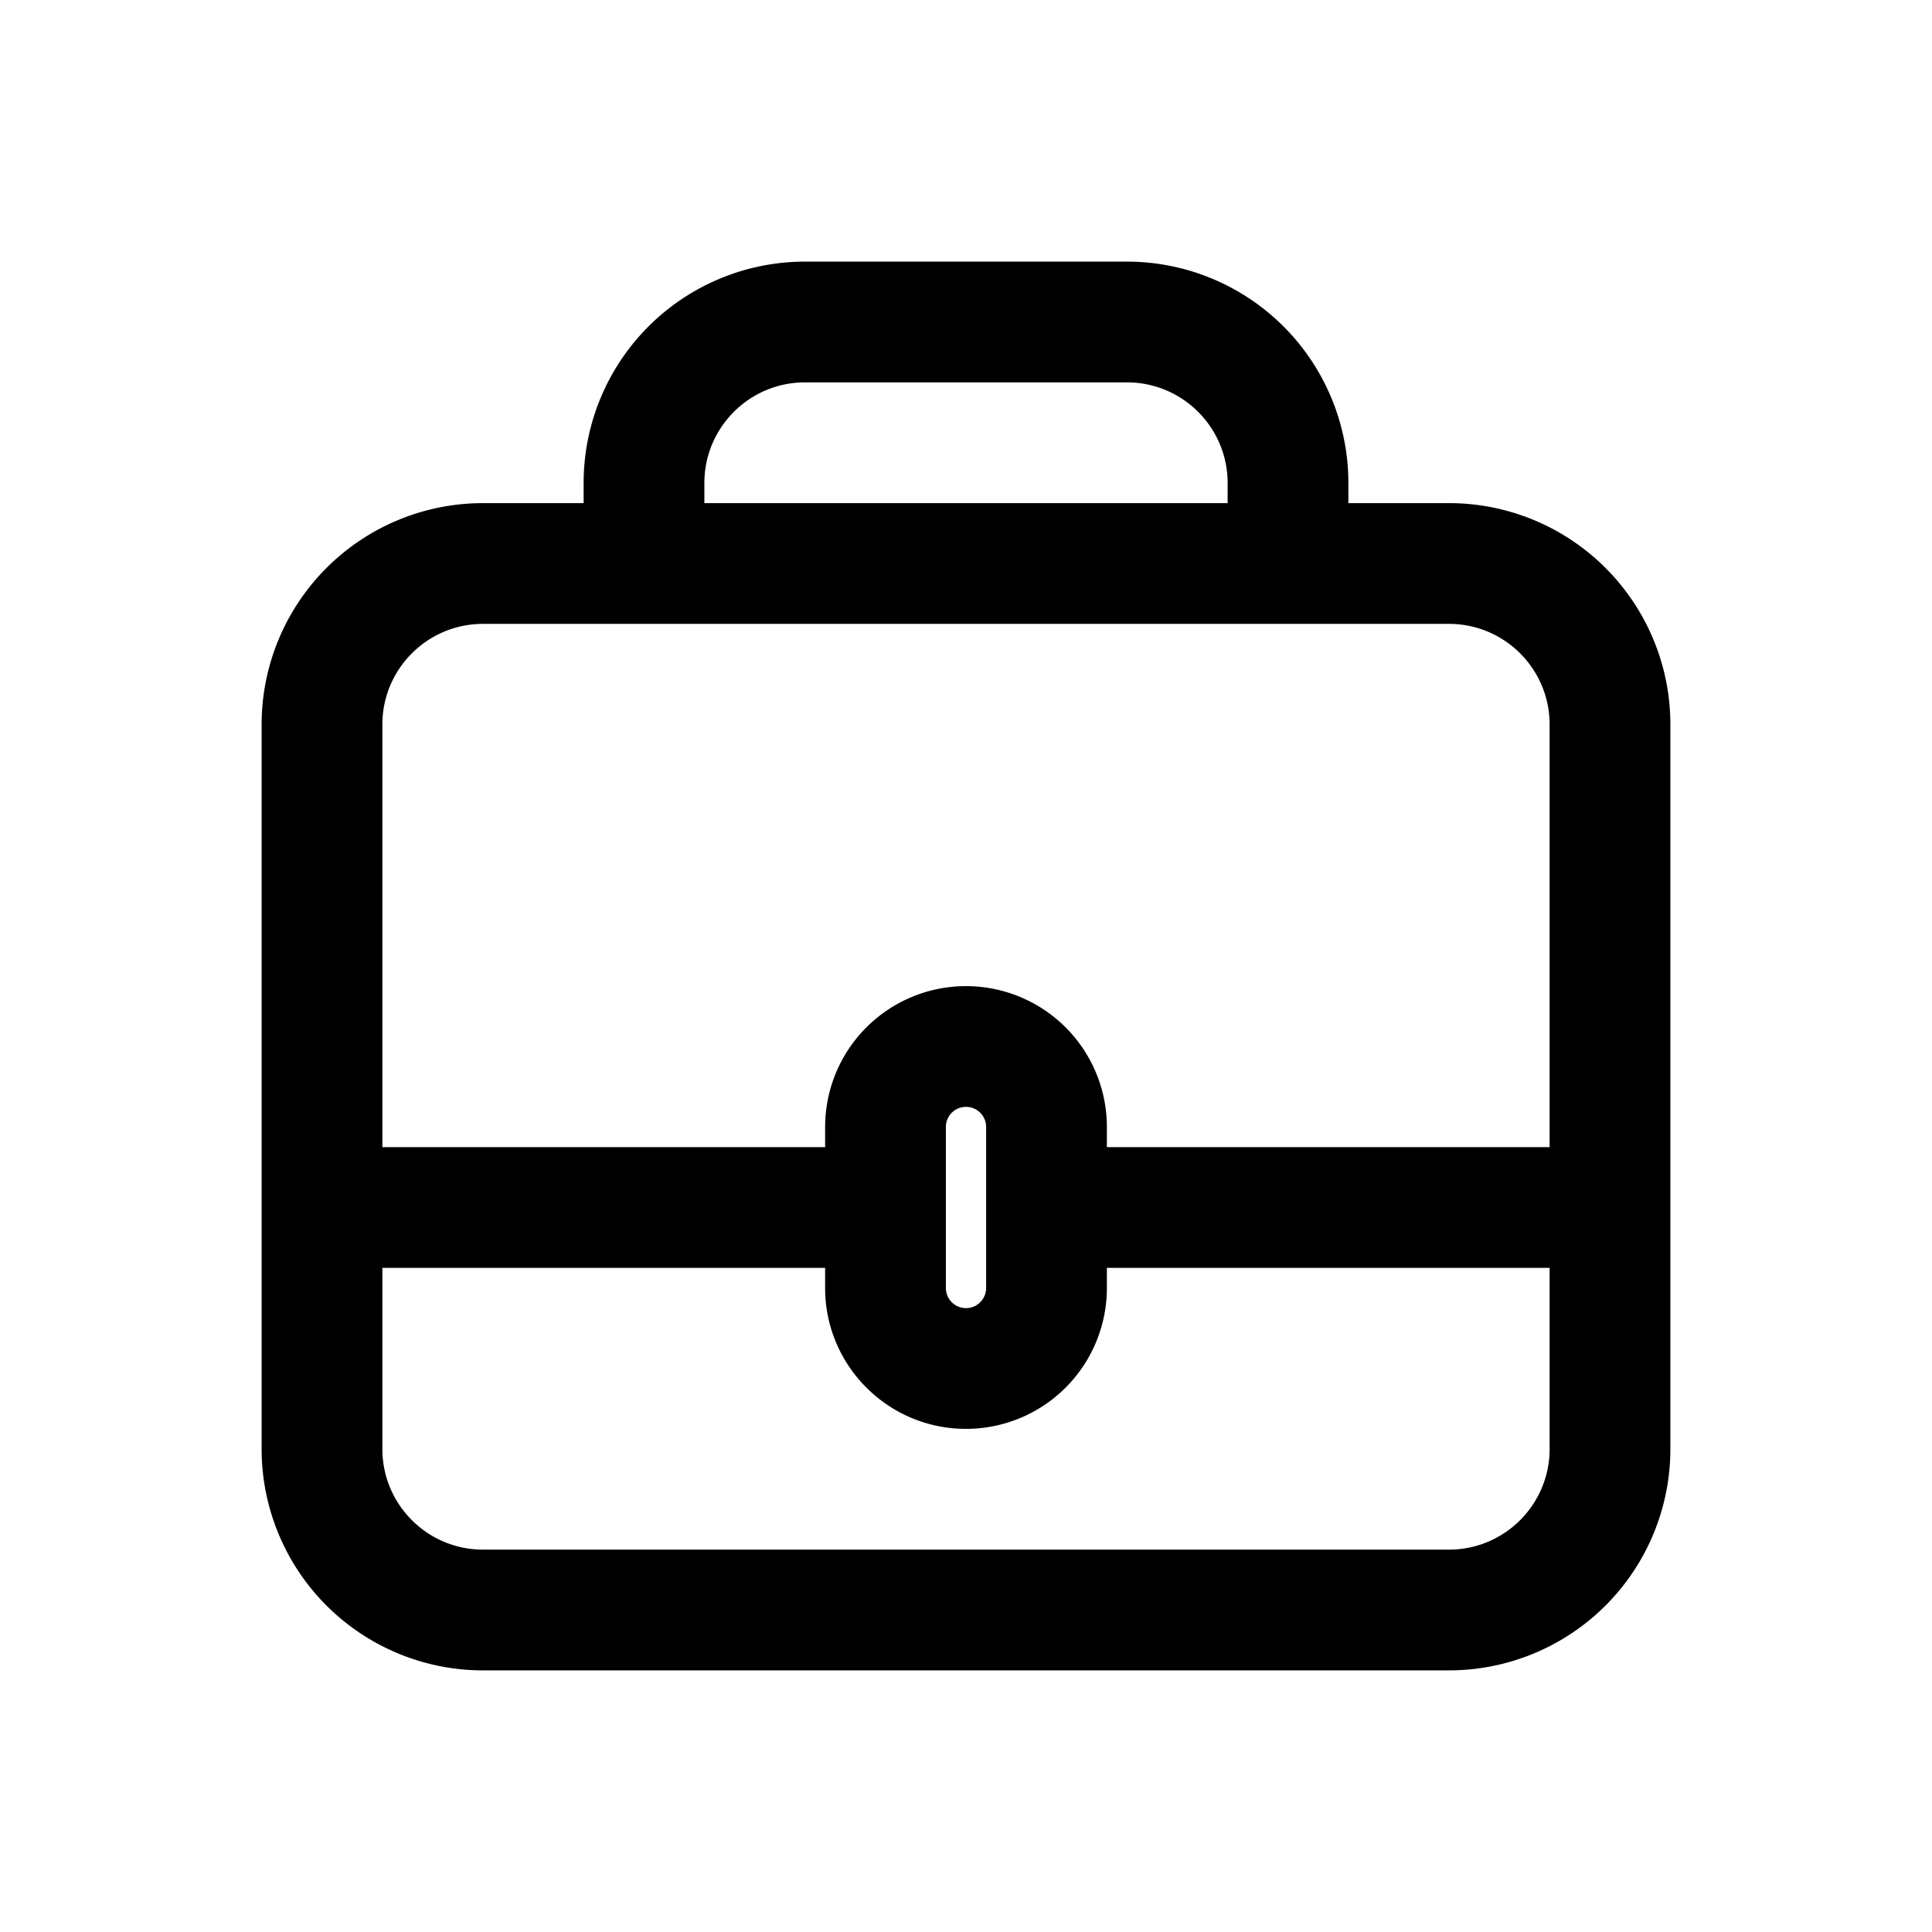 <svg width="24" height="24" viewBox="0 0 24 24" fill="none" xmlns="http://www.w3.org/2000/svg"><path d="M13 14.25a.75.75 0 000 1.5v-1.5zm-2 1.5a.75.75 0 000-1.5v1.5zm-.143 0a.75.75 0 100-1.5v1.5zm2.286-1.5a.75.75 0 100 1.5v-1.5zM16 7v.75h.75V7H16zM8 7h-.75v.75H8V7zm11.25 2v6h1.5V9h-1.5zm-14.5 6V9h-1.5v6h1.5zM18 6.25H6v1.5h12v-1.5zm2 8h-7v1.5h7v-1.5zm-9 0H4v1.5h7v-1.5zM20.75 9A2.75 2.75 0 0018 6.25v1.5c.69 0 1.25.56 1.25 1.25h1.5zm-16 0c0-.69.56-1.25 1.25-1.25v-1.5A2.75 2.75 0 003.25 9h1.5zm14.5 6v3h1.5v-3h-1.5zM18 19.25H6v1.5h12v-1.5zM4.75 18v-3h-1.5v3h1.5zm6.107-3.75H4v1.5h6.857v-1.5zm9.143 0h-6.857v1.5H20v-1.5zm-14 5c-.69 0-1.25-.56-1.25-1.25h-1.5A2.75 2.75 0 006 20.75v-1.5zM19.25 18c0 .69-.56 1.25-1.25 1.25v1.5A2.75 2.75 0 0020.75 18h-1.5zm-4-12v1h1.5V6h-1.5zm.75.25H8v1.5h8v-1.5zM8.75 7V6h-1.5v1h1.5zM14 3.25h-4v1.5h4v-1.5zM16.75 6A2.75 2.75 0 0014 3.25v1.5c.69 0 1.25.56 1.25 1.25h1.5zm-8 0c0-.69.56-1.25 1.25-1.25v-1.5A2.75 2.75 0 007.25 6h1.5zm3.5 8v2h1.5v-2h-1.5zm-.5 2v-2h-1.5v2h1.5zm.25.25a.25.25 0 01-.25-.25h-1.5c0 .966.784 1.75 1.75 1.75v-1.5zm.25-.25a.25.25 0 01-.25.25v1.5A1.75 1.75 0 0013.75 16h-1.5zM12 13.75a.25.25 0 01.25.25h1.5A1.75 1.75 0 0012 12.25v1.5zm0-1.5A1.75 1.75 0 0010.25 14h1.5a.25.25 0 01.25-.25v-1.5z" fill="#000"/></svg>